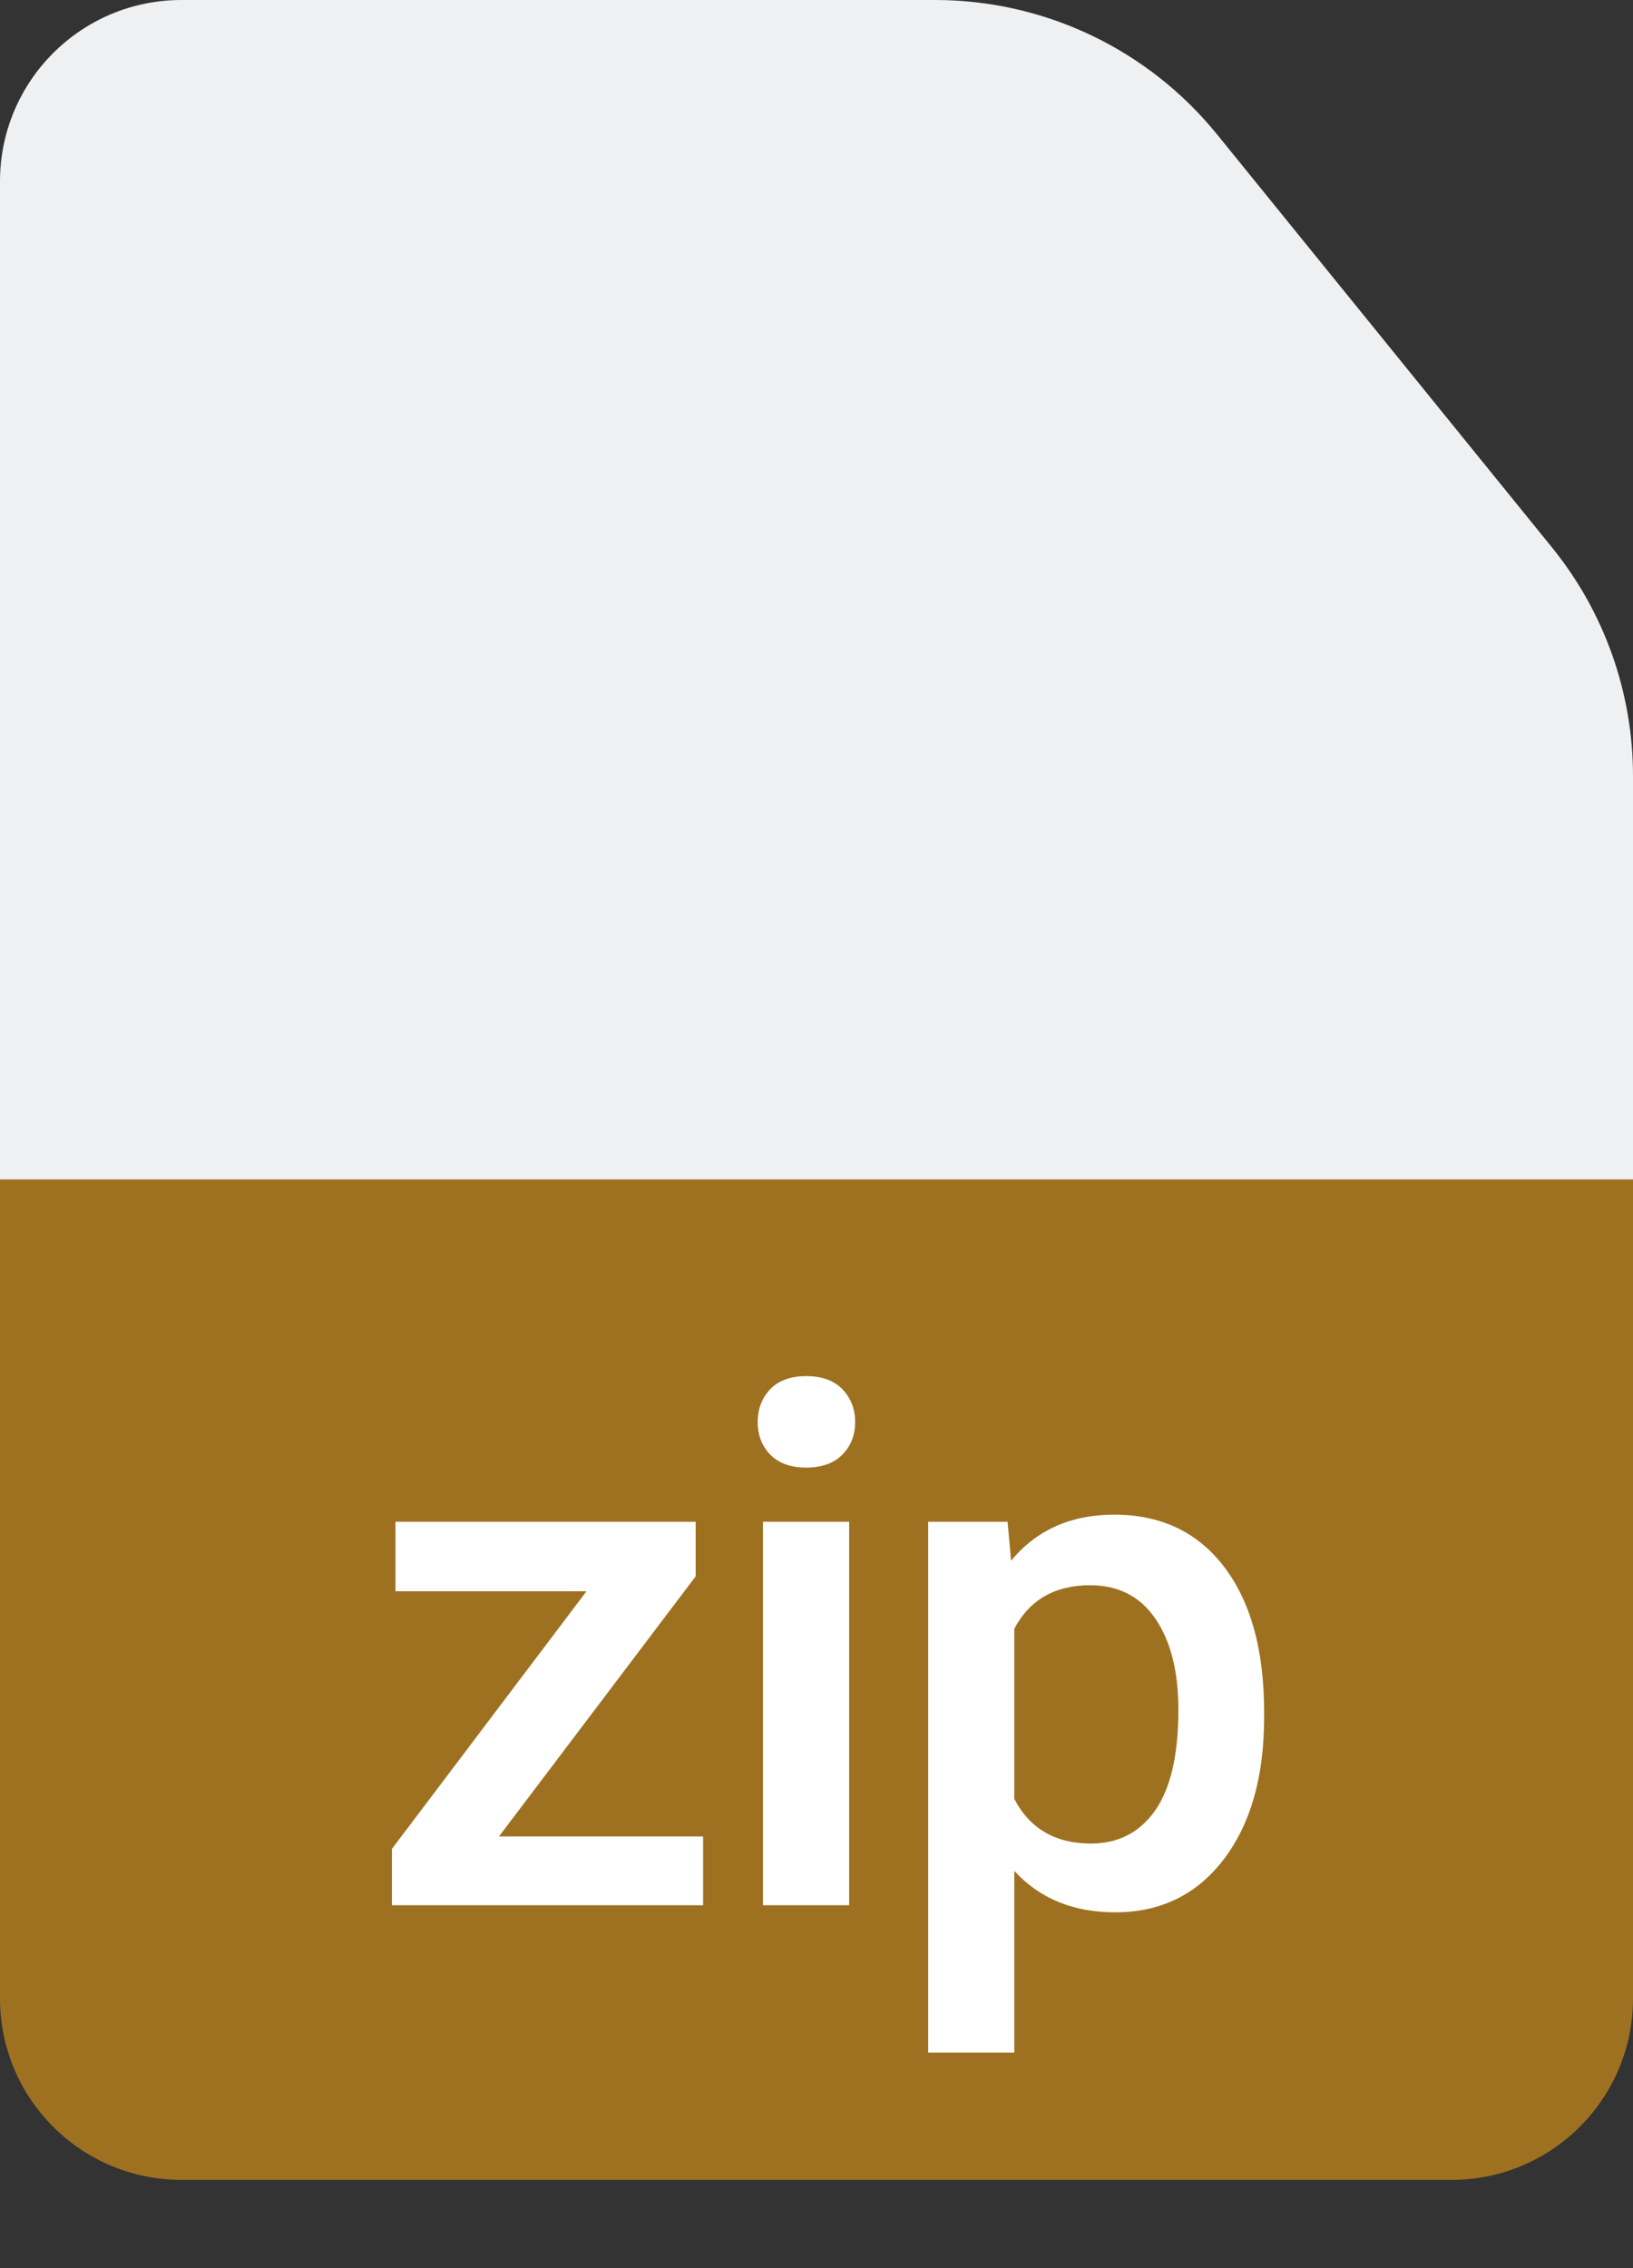 <?xml version="1.0" encoding="UTF-8"?>
<svg width="18px" height="25px" viewBox="0 0 18 25" version="1.1" xmlns="http://www.w3.org/2000/svg" xmlns:xlink="http://www.w3.org/1999/xlink">
    <rect x="0" y="0" width="18" height="25" fill="#333333" stroke="none"/>
    <!-- Generator: Sketch 53.2 (72643) - https://sketchapp.com -->
    <title>zip</title>
    <desc>Created with Sketch.</desc>
    <g id="Page-1" stroke="none" stroke-width="1" fill="none" fill-rule="evenodd">
        <g id="zip" fill-rule="nonzero">
            <path d="M18,21.351 L18,8.553 C18,7.636 17.685,6.746 17.107,6.034 L13.415,1.481 C12.655,0.544 11.514,2.44301764e-15 10.308,2.66453526e-15 L2,1.77635684e-15 C0.895,1.97926296e-15 -1.3527075e-16,0.895 0,2 L0,21.351 C2.09738034e-15,22.456 0.895,23.351 2,23.351 L16,23.351 C17.105,23.351 18,22.456 18,21.351 Z" id="Shape" fill="#EEF0F2"></path>
            <path d="M0,13 L18,13 L18,22.027 C18,23.132 17.105,24.027 16,24.027 L2,24.027 C0.895,24.027 1.3527075e-16,23.132 0,22.027 L0,13 Z" id="Rectangle-path" fill="#9E7120"></path>
            <path d="M5.5,20.242 L7.75,20.242 L7.75,21 L4.32,21 L4.32,20.379 L6.465,17.539 L4.359,17.539 L4.359,16.773 L7.668,16.773 L7.668,17.375 L5.5,20.242 Z M9.36,21 L8.41,21 L8.41,16.773 L9.36,16.773 L9.36,21 Z M8.352,15.676 C8.352,15.53 8.398,15.409 8.49,15.312 C8.583,15.216 8.715,15.168 8.887,15.168 C9.059,15.168 9.192,15.216 9.285,15.312 C9.379,15.409 9.426,15.53 9.426,15.676 C9.426,15.819 9.379,15.938 9.285,16.033 C9.192,16.128 9.059,16.176 8.887,16.176 C8.715,16.176 8.583,16.128 8.49,16.033 C8.398,15.938 8.352,15.819 8.352,15.676 Z M13.934,18.93 C13.934,19.583 13.785,20.105 13.489,20.494 C13.192,20.883 12.793,21.078 12.293,21.078 C11.83,21.078 11.459,20.926 11.18,20.621 L11.18,22.625 L10.231,22.625 L10.231,16.773 L11.106,16.773 L11.145,17.203 C11.423,16.865 11.802,16.695 12.282,16.695 C12.797,16.695 13.201,16.887 13.494,17.271 C13.787,17.656 13.934,18.189 13.934,18.871 L13.934,18.93 Z M12.989,18.848 C12.989,18.426 12.905,18.091 12.737,17.844 C12.569,17.596 12.328,17.473 12.016,17.473 C11.628,17.473 11.349,17.633 11.18,17.953 L11.18,19.828 C11.352,20.156 11.633,20.32 12.024,20.32 C12.326,20.32 12.562,20.199 12.733,19.955 C12.903,19.712 12.989,19.342 12.989,18.848 Z" fill="#FFFFFF"></path>
        </g>
    </g>
</svg>